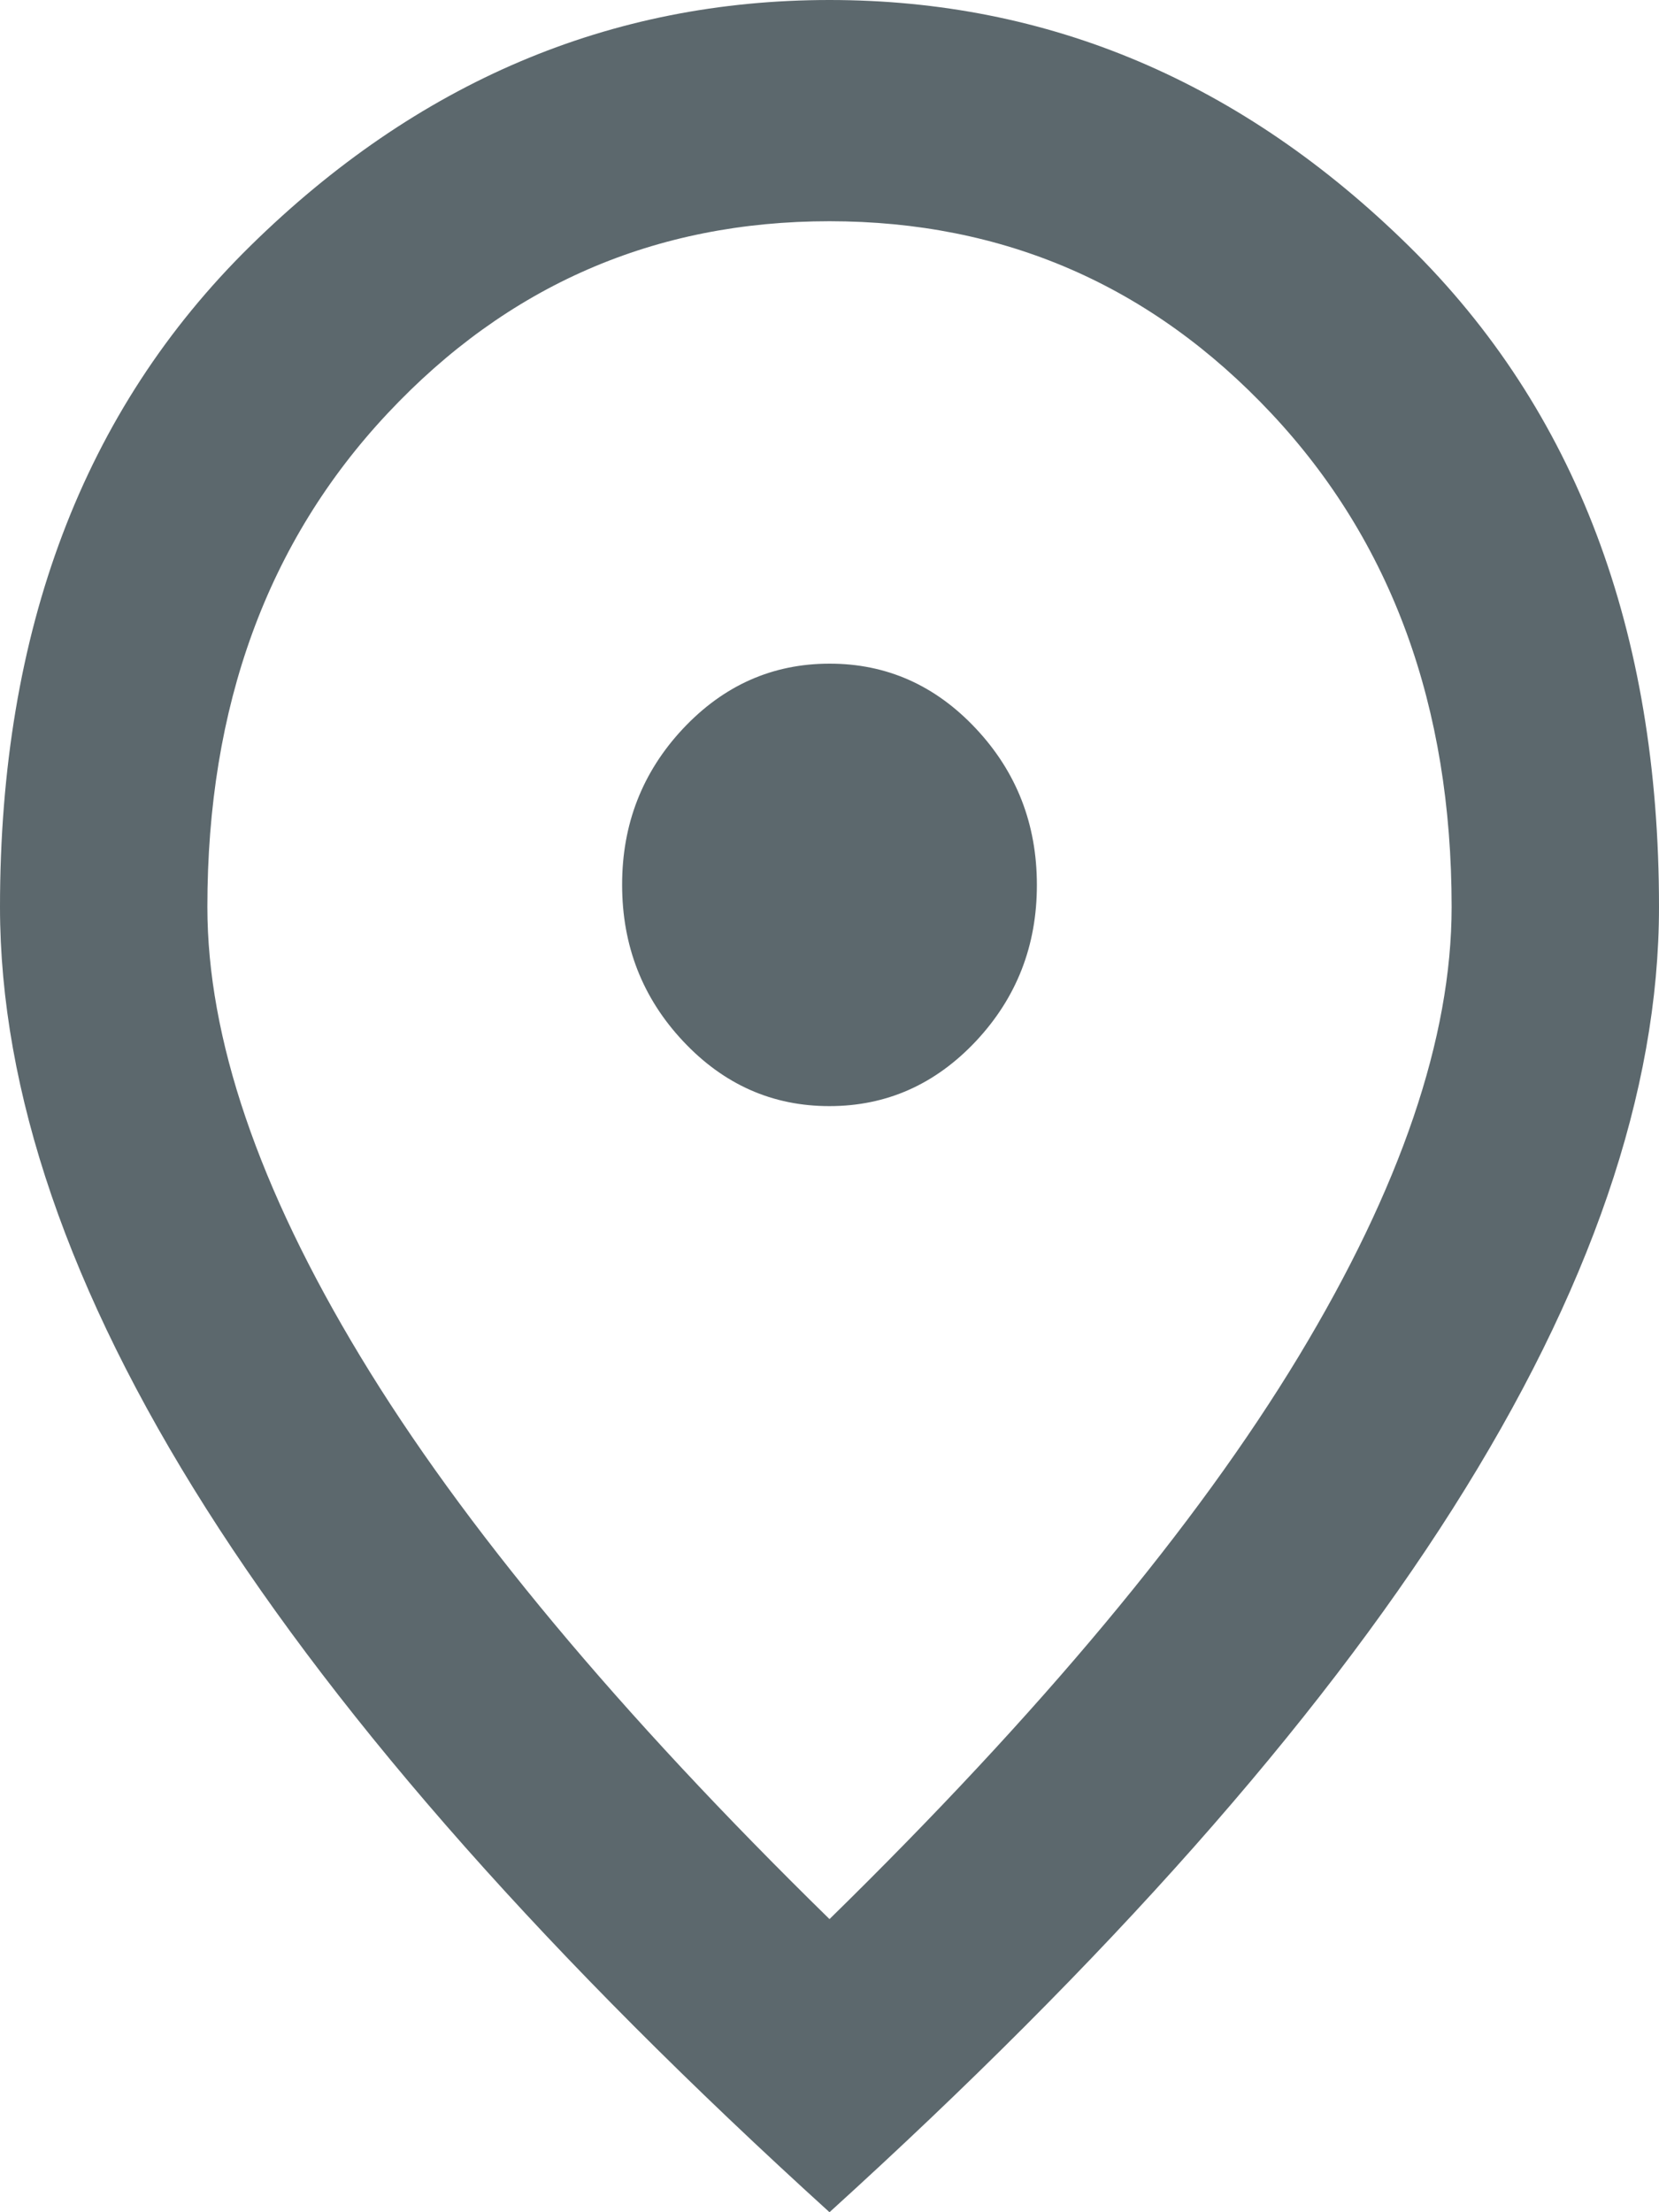 <svg width="24" height="32" viewBox="0 0 24 32" fill="none" xmlns="http://www.w3.org/2000/svg">
<path d="M12 16C12.825 16 13.531 15.686 14.12 15.059C14.707 14.432 15.001 13.679 15 12.8C15 11.92 14.706 11.166 14.118 10.539C13.53 9.912 12.824 9.599 12 9.6C11.175 9.6 10.469 9.914 9.88 10.541C9.293 11.168 8.999 11.921 9 12.8C9 13.68 9.294 14.434 9.882 15.061C10.47 15.688 11.176 16.001 12 16ZM12 27.76C15.05 24.773 17.312 22.06 18.788 19.619C20.262 17.179 21 15.012 21 13.12C21 10.213 20.131 7.834 18.393 5.981C16.655 4.128 14.524 3.201 12 3.2C9.475 3.2 7.343 4.127 5.606 5.981C3.868 7.835 2.999 10.214 3 13.12C3 15.013 3.737 17.18 5.213 19.621C6.688 22.061 8.95 24.774 12 27.76ZM12 32C7.975 28.347 4.969 24.954 2.982 21.821C0.995 18.688 0.001 15.788 0 13.12C0 9.12 1.206 5.933 3.619 3.56C6.032 1.187 8.826 0 12 0C15.175 0 17.969 1.187 20.382 3.56C22.795 5.933 24.001 9.12 24 13.12C24 15.787 23.006 18.687 21.018 21.821C19.03 24.955 16.024 28.348 12 32Z" fill="#5C686D"/>
</svg>
